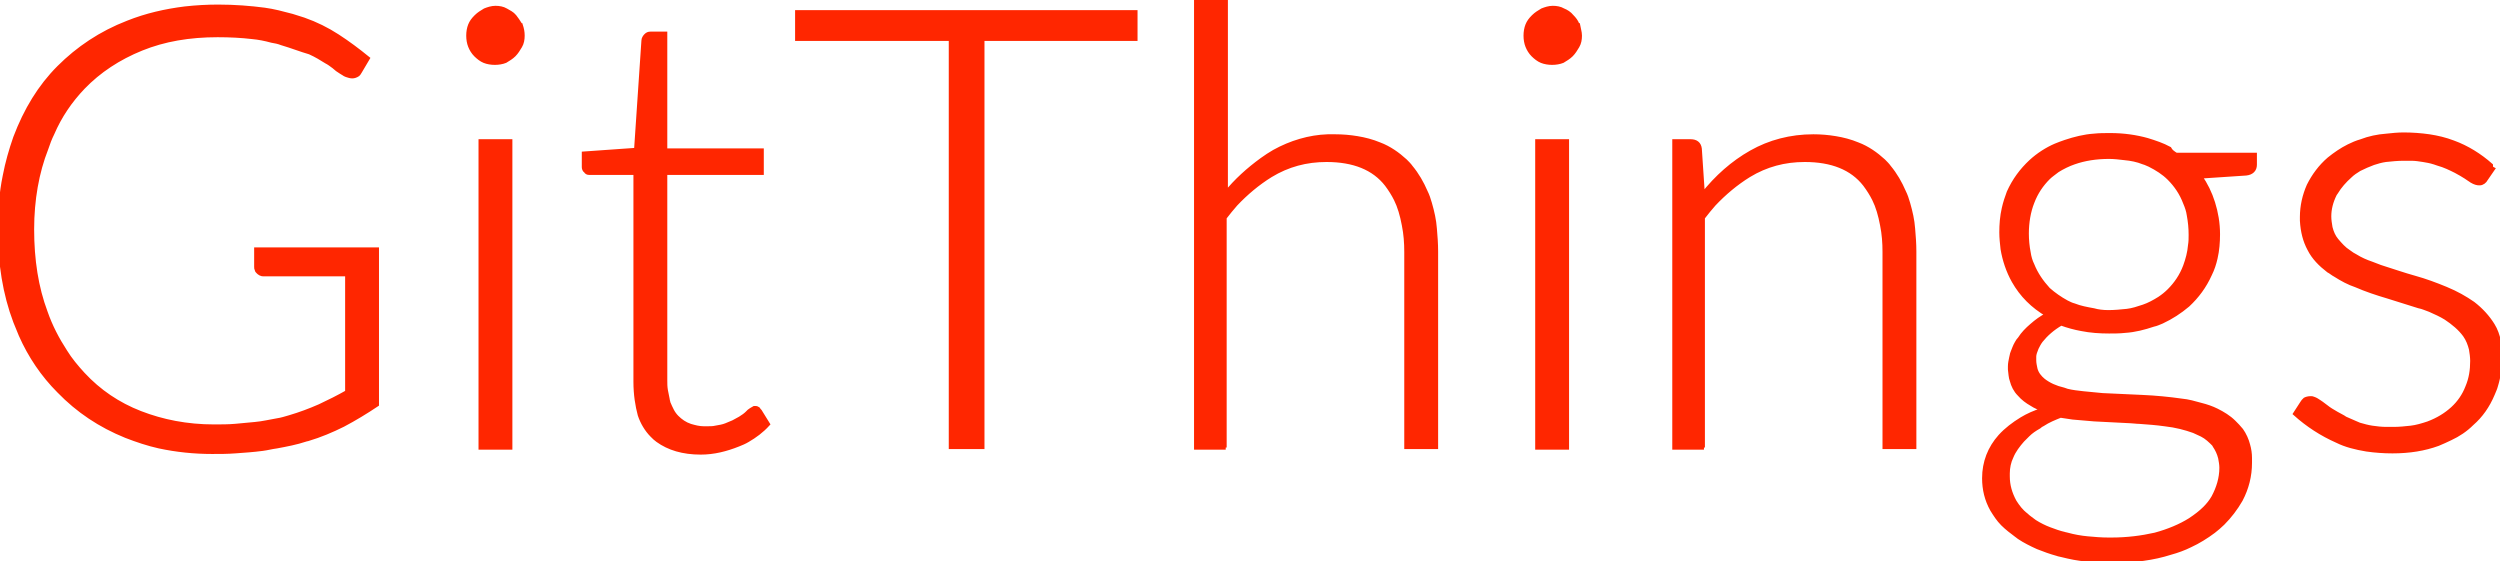 <?xml version="1.0" encoding="utf-8"?>
<!-- Generator: Adobe Illustrator 26.0.3, SVG Export Plug-In . SVG Version: 6.00 Build 0)  -->
<svg version="1.1" id="Layer_1" xmlns="http://www.w3.org/2000/svg" xmlns:xlink="http://www.w3.org/1999/xlink" x="0px" y="0px"
	 viewBox="0 0 406.7 91.3" style="enable-background:new 0 0 406.7 91.3;" xml:space="preserve">
<style type="text/css">
	.st0{fill-rule:evenodd;clip-rule:evenodd;fill:#FF2600;stroke:#FF2600;stroke-width:0.709;stroke-linecap:round;}
</style>
<g id="svgGroup">
	<path vector-effect="non-scaling-stroke" class="st0" d="M56.5,63.7V44.6H42.9c-0.2,0-0.3,0-0.5-0.1c-0.2-0.1-0.3-0.2-0.4-0.3
		c-0.1-0.1-0.2-0.2-0.2-0.3c-0.1-0.2-0.1-0.3-0.1-0.5v-2.8h19.6v25.2c-1.8,1.2-3.6,2.3-5.5,3.3c-1.8,0.9-3.7,1.7-5.7,2.3
		c-0.1,0-0.3,0.1-0.4,0.1c-1.5,0.5-3.1,0.8-4.7,1.1c-0.8,0.1-1.5,0.3-2.3,0.4c-1.5,0.2-3,0.3-4.4,0.4c-1.3,0.1-2.5,0.1-3.8,0.1
		c-2.9,0-5.8-0.3-8.6-0.9c-1.8-0.4-3.6-1-5.4-1.7c-4.2-1.7-7.8-4.1-10.9-7.3C7,61,4.9,57.9,3.4,54.5c-0.3-0.7-0.6-1.5-0.9-2.2
		C0.8,47.8,0,42.8,0,37.3c0-2.9,0.2-5.8,0.8-8.7c0.4-2.1,1-4.2,1.7-6.2c1.7-4.5,4-8.3,7.1-11.4s6.8-5.6,11.2-7.3
		c3-1.2,6.1-1.9,9.3-2.3c1.8-0.2,3.6-0.3,5.4-0.3c2.7,0,5.2,0.2,7.5,0.5c1.5,0.2,3,0.6,4.5,1c0.6,0.2,1.3,0.4,1.9,0.6
		c2,0.7,3.8,1.6,5.5,2.7s3.3,2.3,4.9,3.6l-1.3,2.2c-0.1,0.2-0.2,0.3-0.3,0.4c-0.3,0.2-0.6,0.3-0.9,0.3c-0.3,0-0.6-0.1-0.9-0.2
		c-0.2-0.1-0.3-0.1-0.4-0.2c-0.3-0.2-0.7-0.4-1.1-0.7c-0.2-0.2-0.4-0.3-0.6-0.5c-0.4-0.3-0.8-0.6-1.2-0.8c-0.8-0.5-1.6-1-2.7-1.5
		C49,8.1,47.5,7.5,45.8,7c-0.5-0.2-1-0.3-1.6-0.4c-1.1-0.3-2.1-0.5-3.2-0.6c-1.7-0.2-3.6-0.3-5.6-0.3c-4.6,0-8.7,0.7-12.4,2.2
		s-6.9,3.6-9.5,6.3c-2.1,2.2-3.8,4.7-5,7.5c-0.4,0.8-0.7,1.6-1,2.5C6,28,5.2,32.5,5.2,37.3c0,5,0.7,9.5,2.2,13.5
		c0.8,2.3,1.9,4.4,3.2,6.4c0.8,1.3,1.8,2.5,2.9,3.7c2.6,2.8,5.7,4.9,9.3,6.3s7.6,2.2,12,2.2c1.2,0,2.3,0,3.5-0.1
		c1.1-0.1,2.1-0.2,3.2-0.3c1.2-0.1,2.4-0.4,3.6-0.6c0.7-0.1,1.3-0.3,2-0.5c1.7-0.5,3.3-1.1,4.9-1.8c1.5-0.7,3.1-1.5,4.5-2.3
		C56.4,63.7,56.5,63.7,56.5,63.7z M199.4,72.8h-4.8V0h4.8v31.5c1.7-2.1,3.7-3.9,5.9-5.5c0.7-0.5,1.3-0.9,2-1.3
		c2.7-1.5,5.7-2.4,8.7-2.5c0.4,0,0.8,0,1.2,0c1.2,0,2.4,0.1,3.6,0.3c1.2,0.2,2.4,0.5,3.6,1c1.6,0.6,3,1.6,4.2,2.7
		c0.3,0.3,0.7,0.7,0.9,1c1,1.2,1.8,2.6,2.4,4c0.3,0.6,0.5,1.2,0.7,1.9c0.4,1.4,0.7,2.7,0.8,4.1c0.1,1.2,0.2,2.4,0.2,3.7v31.8h-4.8
		V41c0-1.5-0.1-2.9-0.4-4.4c-0.3-1.6-0.7-3-1.3-4.2c-0.4-0.8-0.9-1.6-1.5-2.4c-2.1-2.7-5.4-4-9.8-4c-3.3,0-6.3,0.8-9.1,2.5
		c-2.1,1.3-4,2.9-5.7,4.7c-0.6,0.7-1.2,1.4-1.8,2.2V72.8z M354,25.2h12.8v1.6c0,0.8-0.5,1.3-1.4,1.4l-7.5,0.5
		c0.9,1.3,1.6,2.7,2.1,4.3c0.5,1.6,0.8,3.3,0.8,5.1c0,1.3-0.1,2.6-0.4,3.9c-0.2,0.9-0.5,1.8-0.9,2.6c-0.9,2-2.1,3.6-3.6,5
		c-1.3,1.1-2.7,2-4.2,2.7c-0.5,0.2-0.9,0.4-1.4,0.5c-1.5,0.5-3,0.9-4.6,1c-0.9,0.1-1.8,0.1-2.6,0.1c-1.5,0-3-0.1-4.5-0.4
		c-1.1-0.2-2.2-0.5-3.3-0.9c-1.4,0.8-2.5,1.8-3.3,2.8c-0.3,0.4-0.5,0.8-0.7,1.2c-0.2,0.5-0.4,1-0.4,1.4c0,0.2,0,0.4,0,0.6
		c0,0.5,0.1,0.9,0.2,1.4c0.2,0.8,0.7,1.4,1.3,1.9c0.9,0.7,2,1.2,3.3,1.5c0.2,0.1,0.4,0.1,0.6,0.2c0.8,0.2,1.7,0.3,2.6,0.4
		c1,0.1,2,0.2,3.1,0.3c2.1,0.1,4.3,0.2,6.5,0.3c2.2,0.1,4.3,0.3,6.4,0.6c1.1,0.1,2.1,0.4,3.2,0.7c0.8,0.2,1.7,0.5,2.5,0.9
		c1,0.5,2,1.1,2.8,1.9c0.4,0.4,0.8,0.8,1.2,1.3c0.5,0.7,0.9,1.6,1.1,2.4c0.2,0.7,0.3,1.4,0.3,2.1c0,0.3,0,0.5,0,0.8
		c0,2.1-0.5,4.1-1.5,6c-0.8,1.4-1.8,2.7-2.9,3.8c-0.5,0.5-1,0.9-1.5,1.3c-1.2,0.9-2.5,1.7-3.8,2.3c-1,0.5-2.1,0.9-3.2,1.2
		c-2.8,0.9-5.9,1.3-9.3,1.3c-1.5,0-2.9-0.1-4.3-0.2c-1.4-0.1-2.8-0.4-4-0.7c-0.3-0.1-0.6-0.1-0.8-0.2c-1.1-0.3-2.2-0.7-3.2-1.1
		c-1.1-0.5-2.1-1-3-1.6c-0.1-0.1-0.3-0.2-0.4-0.3c-0.8-0.6-1.6-1.2-2.3-1.9c-0.7-0.7-1.2-1.5-1.7-2.3c-0.9-1.6-1.3-3.3-1.3-5.1
		c0-2.6,0.9-4.9,2.6-6.8c1-1.1,2.2-2,3.5-2.8c1-0.6,2.1-1.1,3.4-1.5c0.1,0,0.2-0.1,0.2-0.1c-0.7-0.2-1.4-0.5-2-0.9
		c-0.7-0.4-1.4-0.9-2-1.6c-0.6-0.6-1-1.4-1.2-2.2c-0.2-0.5-0.2-1.1-0.3-1.8c0-0.2,0-0.3,0-0.5c0-0.5,0.1-0.9,0.2-1.4
		c0.1-0.3,0.1-0.6,0.2-0.8c0.2-0.5,0.4-1.1,0.7-1.6c0.1-0.2,0.3-0.5,0.5-0.7c0.5-0.8,1.2-1.5,1.9-2.1c0.8-0.7,1.6-1.3,2.6-1.8
		c-2.4-1.4-4.2-3.2-5.5-5.5c-0.9-1.6-1.5-3.4-1.8-5.2c-0.1-0.9-0.2-1.8-0.2-2.7c0-1.3,0.1-2.6,0.4-3.9c0.2-0.9,0.5-1.8,0.8-2.6
		c0.9-2,2.1-3.6,3.6-5c1.2-1.1,2.6-2,4-2.6c0.5-0.2,1-0.4,1.6-0.6c1.5-0.5,3.1-0.9,4.6-1c0.9-0.1,1.8-0.1,2.7-0.1
		c2.2,0,4.2,0.3,6,0.8c1.3,0.4,2.5,0.8,3.6,1.4C353.1,24.6,353.5,24.9,354,25.2z M277.2,72.8h-4.8V23h2.6c0.9,0,1.4,0.4,1.5,1.2
		l0.5,7.5c2.3-2.9,4.9-5.2,7.9-6.9c3-1.7,6.4-2.6,10.1-2.6c1.2,0,2.4,0.1,3.6,0.3c1.2,0.2,2.4,0.5,3.6,1c1.6,0.6,3,1.6,4.2,2.7
		c0.3,0.3,0.7,0.7,0.9,1c1,1.2,1.8,2.6,2.4,4c0.3,0.6,0.5,1.2,0.7,1.9c0.4,1.4,0.7,2.7,0.8,4.1c0.1,1.2,0.2,2.4,0.2,3.7v31.8h-4.8
		V41c0-1.5-0.1-2.9-0.4-4.4c-0.3-1.6-0.7-3-1.3-4.2c-0.4-0.8-0.9-1.6-1.5-2.4c-2.1-2.7-5.4-4-9.8-4c-3.3,0-6.3,0.8-9.1,2.5
		c-2.1,1.3-4,2.9-5.7,4.7c-0.6,0.7-1.2,1.4-1.8,2.2V72.8z M129.8,2h54.9v4.3h-24.9v66.4h-5.1V6.3h-25V2z M405.5,27.5l-1.1,1.6
		c-0.2,0.4-0.6,0.7-1,0.7c0,0-0.1,0-0.1,0c-0.3,0-0.7-0.1-1.2-0.4c-0.1-0.1-0.2-0.1-0.3-0.2c-0.4-0.3-0.9-0.6-1.4-0.9
		c-0.3-0.2-0.6-0.3-0.9-0.5c-0.8-0.4-1.8-0.9-2.9-1.2c-0.2-0.1-0.4-0.1-0.6-0.2c-0.6-0.2-1.2-0.3-1.8-0.4c-0.6-0.1-1.3-0.2-1.9-0.2
		c-0.4,0-0.9,0-1.3,0c-1,0-1.9,0.1-2.9,0.2c-0.7,0.1-1.4,0.3-2,0.5c-0.8,0.3-1.5,0.6-2.3,1c-0.5,0.3-1.1,0.7-1.5,1.1
		c-0.9,0.8-1.7,1.7-2.3,2.7c-0.1,0.1-0.1,0.2-0.2,0.3c-0.6,1.2-0.9,2.4-0.9,3.6c0,0.6,0.1,1.2,0.2,1.8c0.2,0.8,0.5,1.5,1,2.1
		c0.6,0.7,1.2,1.4,2,1.9c0.4,0.3,0.7,0.5,1.1,0.7c0.8,0.5,1.7,0.9,2.6,1.2c0.6,0.2,1.2,0.5,1.9,0.7c1.6,0.5,3.3,1.1,5.1,1.6
		s3.4,1.1,5.1,1.8s3.1,1.5,4.4,2.4c1.3,1,2.4,2.2,3.2,3.5c0.5,0.8,0.8,1.7,1,2.6c0.1,0.7,0.2,1.5,0.2,2.4c0,0,0,0.1,0,0.1
		c0,1.6-0.2,3.2-0.7,4.8c-0.1,0.4-0.3,0.8-0.5,1.3c-0.8,1.9-1.9,3.5-3.4,4.8c-1,1-2.2,1.8-3.5,2.4c-0.6,0.3-1.3,0.6-2,0.9
		c-2.2,0.8-4.6,1.2-7.4,1.2c-1.4,0-2.8-0.1-4.2-0.3c-1.8-0.3-3.4-0.7-4.8-1.4c-2.5-1.1-4.8-2.6-6.8-4.4l1.1-1.7
		c0.1-0.1,0.1-0.2,0.2-0.3c0.1-0.1,0.2-0.2,0.3-0.3c0.2-0.1,0.5-0.2,0.9-0.2c0.2,0,0.3,0,0.5,0.1c0.3,0.1,0.6,0.3,0.9,0.5
		c0.1,0.1,0.2,0.1,0.3,0.2c0.3,0.2,0.5,0.4,0.8,0.6c0.5,0.4,1,0.7,1.7,1.1c0.5,0.3,1,0.5,1.4,0.8c0.5,0.2,1.1,0.5,1.6,0.7
		c0.2,0.1,0.5,0.2,0.7,0.3c0.7,0.2,1.4,0.4,2.1,0.5c0.7,0.1,1.5,0.2,2.3,0.2c0.4,0,0.8,0,1.2,0c0.9,0,1.9-0.1,2.8-0.2
		c0.9-0.1,1.9-0.4,2.8-0.7c1.6-0.6,2.9-1.4,4-2.4s1.9-2.2,2.4-3.5c0.6-1.4,0.8-2.8,0.8-4.3c0-0.6-0.1-1.3-0.2-1.9
		c-0.2-0.8-0.5-1.6-1-2.3c-0.8-1.1-1.9-2-3.1-2.8c-0.8-0.5-1.7-0.9-2.6-1.3c-0.6-0.2-1.2-0.5-1.8-0.6c-1.7-0.5-3.4-1.1-5.1-1.6
		c0,0,0,0,0,0c-1.7-0.5-3.5-1.1-5.1-1.8c-1.2-0.4-2.3-1-3.4-1.7c-0.4-0.2-0.7-0.5-1.1-0.7c-1.3-1-2.4-2.1-3.1-3.5
		c-0.7-1.3-1.1-2.8-1.2-4.6c0-0.2,0-0.4,0-0.6c0-1.8,0.4-3.5,1.1-5.1c0.8-1.6,1.9-3.1,3.3-4.3c1-0.8,2-1.5,3.2-2.1
		c0.6-0.3,1.3-0.6,2-0.8c1.3-0.5,2.7-0.8,4.1-0.9c0.9-0.1,1.9-0.2,2.8-0.2c1.4,0,2.8,0.1,4.2,0.3c1.3,0.2,2.6,0.5,3.9,1
		c2.2,0.8,4.3,2.1,6.1,3.7C405.2,27.3,405.3,27.4,405.5,27.5z M103.4,62.1v-34h-7.2c-0.1,0-0.3,0-0.4,0c-0.2,0-0.4-0.1-0.5-0.3
		c-0.2-0.1-0.3-0.4-0.3-0.6c0-0.1,0-0.2,0-0.3v-1.9l8.5-0.6l1.2-17.8c0-0.3,0.2-0.6,0.4-0.8c0,0,0,0,0,0c0.2-0.2,0.4-0.3,0.7-0.3
		c0.1,0,0.1,0,0.2,0h2.2v19h15.7v3.6h-15.7v33.8c0,0.5,0,1,0.1,1.6c0.1,0.5,0.2,1,0.3,1.5c0,0.2,0.1,0.3,0.1,0.5
		c0.2,0.5,0.4,0.9,0.6,1.3c0.2,0.4,0.5,0.8,0.8,1.1c0.6,0.6,1.3,1.1,2.2,1.4c0.7,0.2,1.4,0.4,2.2,0.4c0.2,0,0.4,0,0.5,0
		c0.5,0,1,0,1.4-0.1c0.6-0.1,1.2-0.2,1.7-0.4c0.4-0.2,0.8-0.3,1.2-0.5c0.4-0.2,0.7-0.4,1.1-0.6c0.5-0.3,0.9-0.6,1.2-0.9
		c0.1-0.1,0.2-0.2,0.3-0.3c0.1-0.1,0.2-0.1,0.3-0.2c0.2-0.1,0.3-0.2,0.5-0.3c0.1,0,0.1,0,0.2,0c0.1,0,0.2,0,0.3,0.1
		c0.1,0,0.2,0.1,0.2,0.2c0.1,0.1,0.1,0.1,0.2,0.2l1.3,2.1c-1,1.1-2.1,1.9-3.3,2.6c-0.5,0.3-1,0.5-1.5,0.7c-2,0.8-4,1.3-6.1,1.3
		c-2.9,0-5.2-0.7-7-2c-0.3-0.2-0.6-0.5-0.9-0.8c-0.9-0.9-1.6-2.1-2-3.3C103.7,66,103.4,64.2,103.4,62.1z M78.2,23h4.8v49.8h-4.8V23z
		 M250.1,23h4.8v49.8h-4.8V23z M361.4,76.1c0-0.5-0.1-1.1-0.2-1.6c-0.2-0.8-0.5-1.4-0.9-2c0-0.1-0.1-0.1-0.1-0.2
		c-0.6-0.6-1.2-1.2-2-1.6c-0.4-0.2-0.9-0.4-1.3-0.6c-1.4-0.5-2.9-0.9-4.7-1.1c-1.4-0.2-2.8-0.3-4.2-0.4c-0.5,0-1-0.1-1.4-0.1
		c-2-0.1-3.9-0.2-5.9-0.3c-1.2-0.1-2.4-0.2-3.5-0.3c-0.7-0.1-1.3-0.2-2-0.3c-1,0.4-2,0.8-2.9,1.4c-0.2,0.1-0.4,0.2-0.6,0.4
		c-0.7,0.4-1.3,0.8-1.8,1.3c-0.3,0.3-0.6,0.6-0.9,0.9c-0.7,0.8-1.4,1.7-1.8,2.7c-0.4,0.8-0.6,1.8-0.6,2.7c0,0.2,0,0.4,0,0.5
		c0,1.5,0.4,2.8,1.1,4.1c0.5,0.8,1.1,1.6,1.9,2.2c0.4,0.4,0.9,0.7,1.4,1.1c0.8,0.5,1.6,0.9,2.4,1.2c0.8,0.3,1.6,0.6,2.5,0.8
		c0.1,0,0.3,0.1,0.4,0.1c1.1,0.3,2.2,0.5,3.3,0.6c1.1,0.1,2.2,0.2,3.4,0.2c0.2,0,0.3,0,0.5,0c2.5,0,4.9-0.3,7.1-0.8
		c2.2-0.6,4.1-1.4,5.7-2.4c0.9-0.6,1.7-1.2,2.4-1.9c0.5-0.5,1-1.1,1.4-1.8C360.9,79.4,361.4,77.8,361.4,76.1z M343,50.8
		c1,0,2-0.1,3-0.2c0.9-0.1,1.8-0.4,2.7-0.7c0.9-0.3,1.8-0.8,2.6-1.3c0.6-0.4,1.1-0.8,1.6-1.3c1.1-1.1,2-2.4,2.6-4
		c0.4-1.1,0.7-2.2,0.8-3.4c0.1-0.6,0.1-1.1,0.1-1.7c0-1.1-0.1-2.1-0.3-3.2c-0.1-0.7-0.3-1.3-0.6-2c-0.6-1.6-1.5-2.9-2.6-4
		c-0.9-0.9-2-1.6-3.2-2.2c-0.3-0.1-0.6-0.3-1-0.4c-1-0.4-2-0.6-3.1-0.7c-0.8-0.1-1.7-0.2-2.5-0.2c-2.1,0-4,0.3-5.7,0.9
		c-0.9,0.3-1.9,0.8-2.7,1.3c-0.5,0.4-1.1,0.8-1.5,1.2c-1.1,1.1-2,2.4-2.6,4c-0.6,1.5-0.9,3.3-0.9,5.1c0,1,0.1,2.1,0.3,3.1
		c0.1,0.7,0.3,1.4,0.6,2c0.6,1.5,1.5,2.8,2.6,4c0.9,0.8,1.9,1.5,3,2.1c0.4,0.2,0.8,0.4,1.2,0.5c1,0.4,2.1,0.6,3.2,0.8
		C341.3,50.7,342.1,50.8,343,50.8z M85,5.8c0,0.6-0.1,1.2-0.4,1.7s-0.6,1-1,1.4c-0.4,0.4-0.9,0.7-1.4,1c-0.5,0.2-1.1,0.3-1.7,0.3
		s-1.2-0.1-1.7-0.3c-0.5-0.2-1-0.6-1.4-1C77,8.5,76.7,8,76.5,7.5s-0.3-1.1-0.3-1.7s0.1-1.2,0.3-1.7c0.2-0.5,0.5-0.9,0.9-1.3
		c0,0,0.1-0.1,0.1-0.1c0.4-0.4,0.9-0.7,1.4-1c0.5-0.2,1.1-0.4,1.7-0.4s1.2,0.1,1.7,0.4s1,0.5,1.4,1C84,3.1,84.3,3.5,84.6,4
		c0,0,0,0.1,0.1,0.1C84.9,4.7,85,5.2,85,5.8z M257,5.8c0,0.6-0.1,1.2-0.4,1.7s-0.6,1-1,1.4c-0.4,0.4-0.9,0.7-1.4,1
		c-0.5,0.2-1.1,0.3-1.7,0.3s-1.2-0.1-1.7-0.3c-0.5-0.2-1-0.6-1.4-1c-0.4-0.4-0.7-0.9-0.9-1.4c-0.2-0.5-0.3-1.1-0.3-1.7
		c0-0.6,0.1-1.2,0.3-1.7c0.2-0.5,0.5-0.9,0.9-1.3c0,0,0.1-0.1,0.1-0.1c0.4-0.4,0.9-0.7,1.4-1c0.5-0.2,1.1-0.4,1.7-0.4
		s1.2,0.1,1.7,0.4c0.5,0.2,1,0.5,1.4,1c0.4,0.4,0.7,0.8,0.9,1.3c0,0,0,0.1,0.1,0.1C256.8,4.7,257,5.2,257,5.8z"/>
</g>
</svg>
